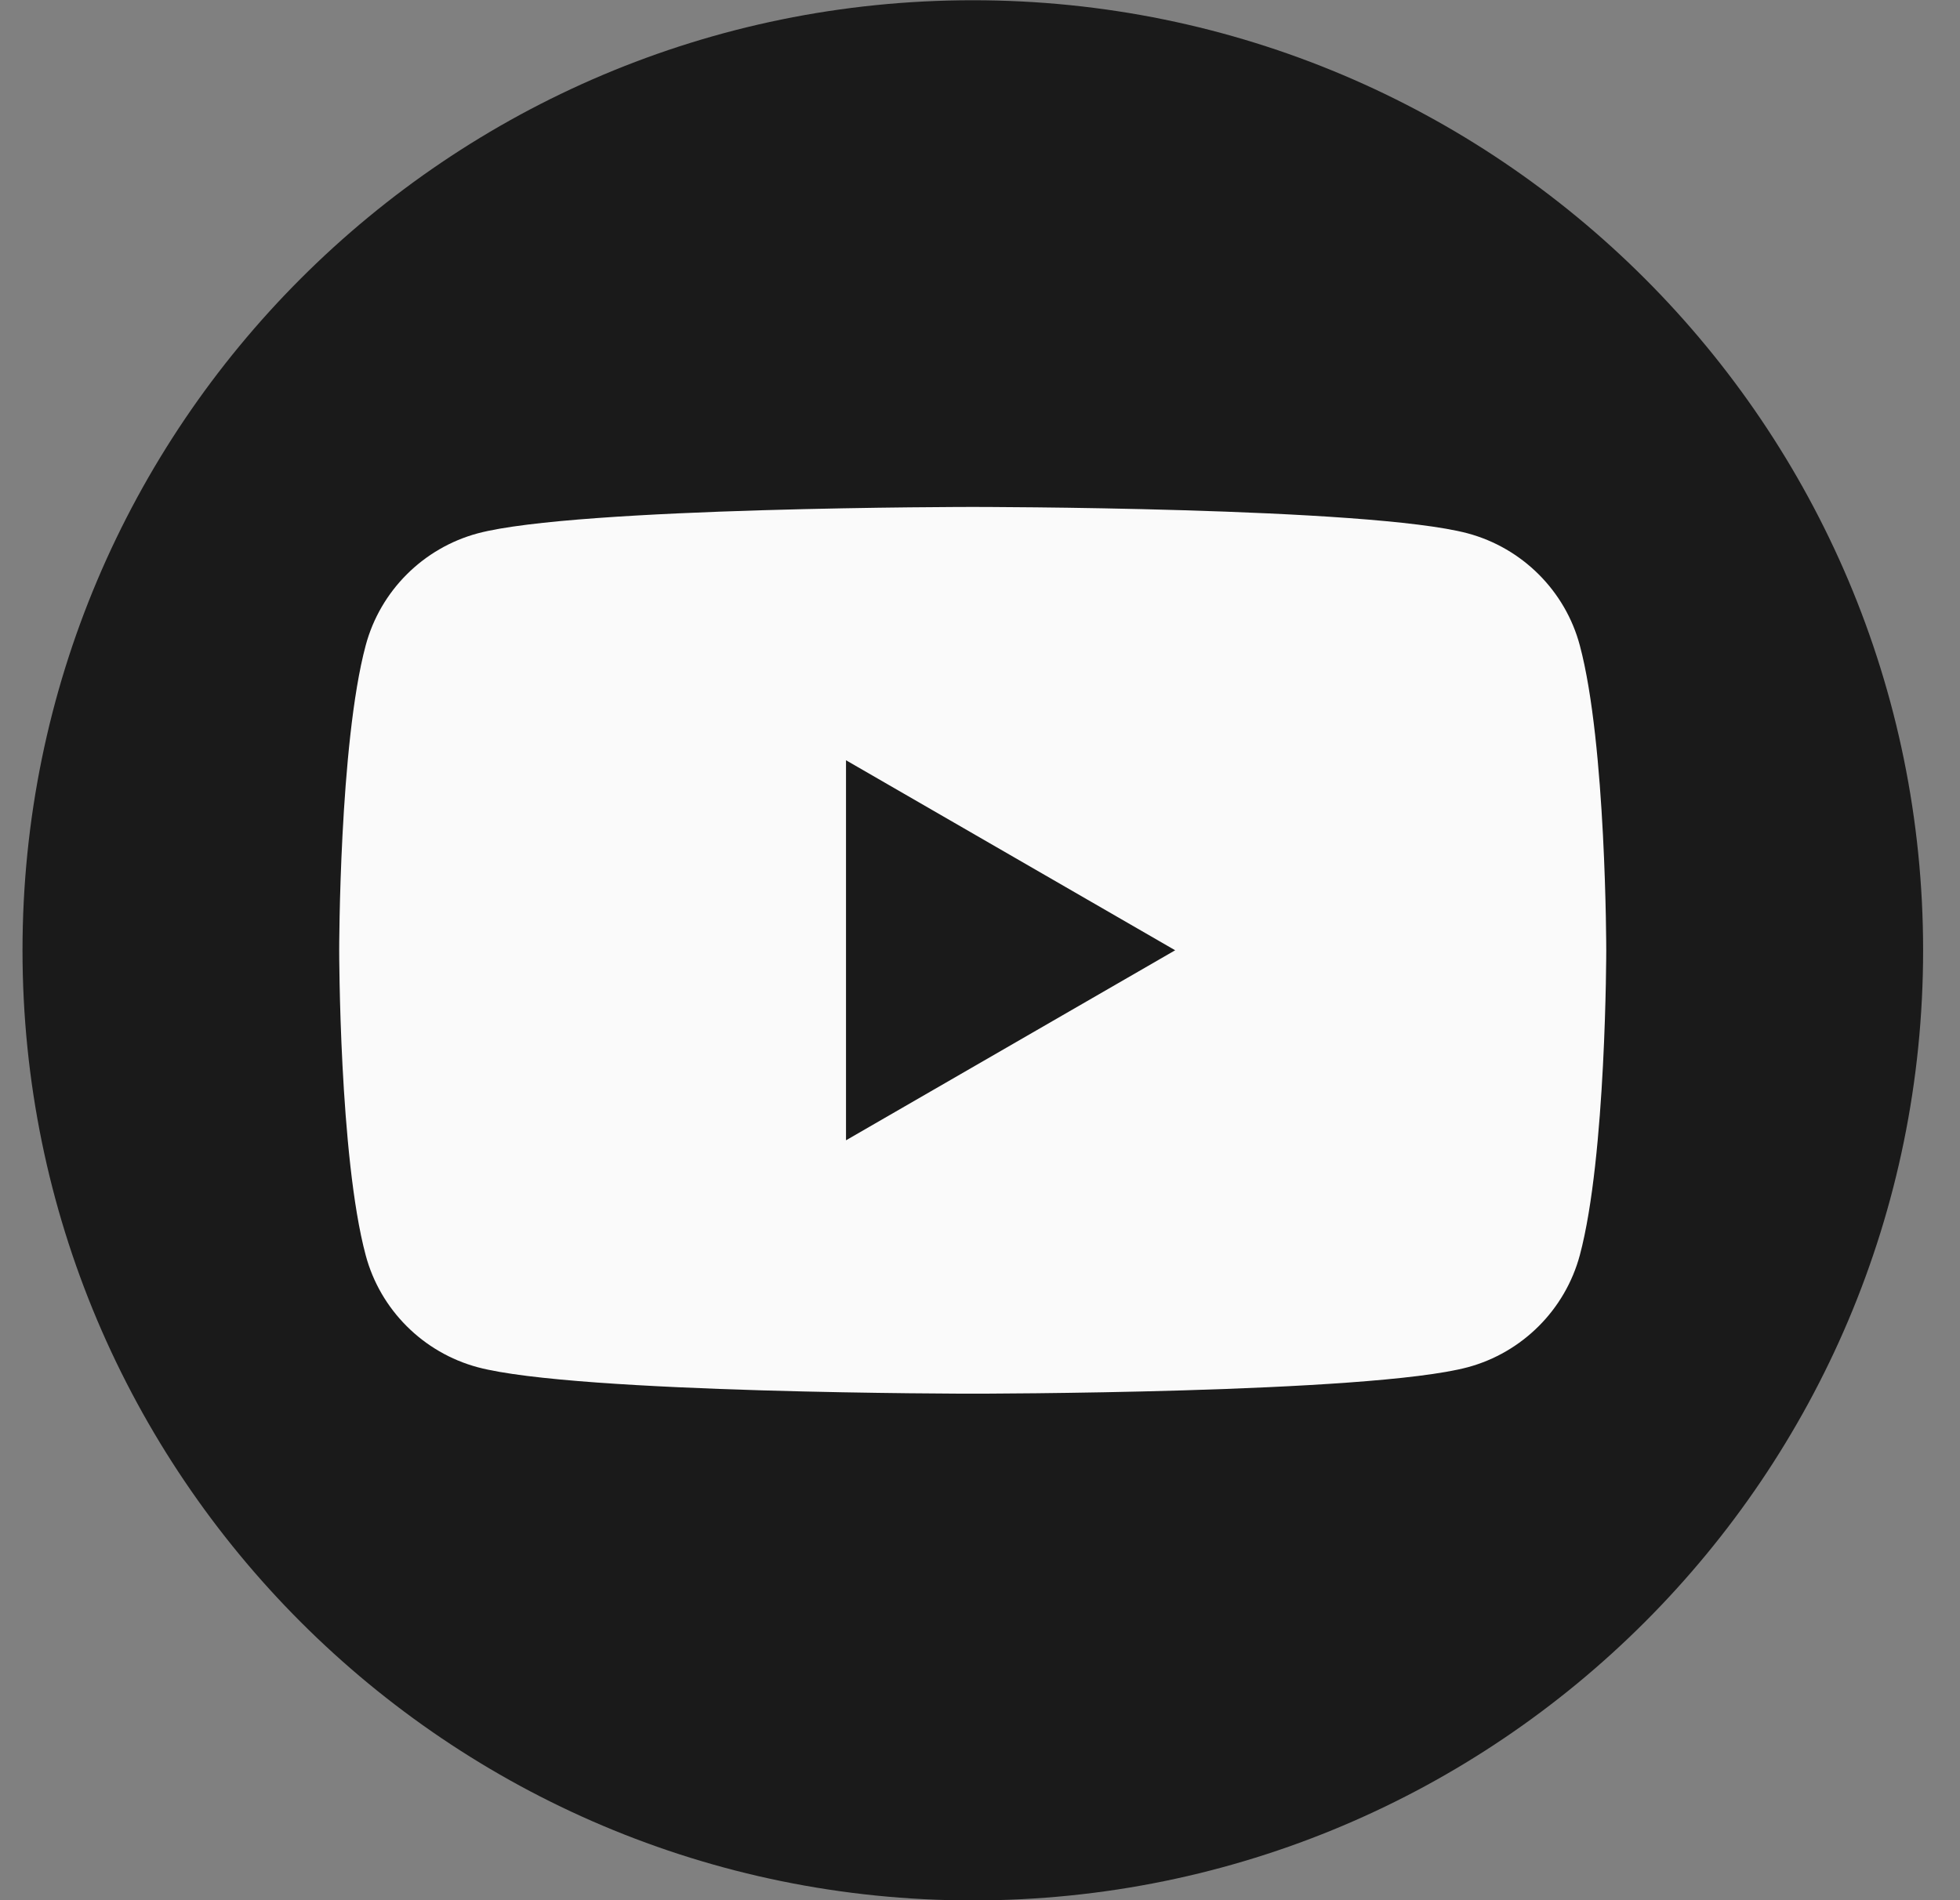 <svg width="33" height="32" viewBox="0 0 33 32" fill="none" xmlns="http://www.w3.org/2000/svg">
<rect x="0" y="0" width="33" height="32" fill="#808080" stroke="none"/>
<g clip-path="url(#clip0_4068_10247)">
<path d="M16.379 32.004C25.215 32.004 32.379 24.84 32.379 16.004C32.379 7.167 25.215 0.004 16.379 0.004C7.542 0.004 0.379 7.167 0.379 16.004C0.379 24.84 7.542 32.004 16.379 32.004Z" fill="#1A1A1A"/>
<path d="M26.599 10.869C26.355 9.952 25.631 9.229 24.712 8.982C23.048 8.537 16.378 8.537 16.378 8.537C16.378 8.537 9.707 8.537 8.043 8.982C7.126 9.229 6.403 9.95 6.157 10.869C5.711 12.533 5.711 16.003 5.711 16.003C5.711 16.003 5.711 19.474 6.157 21.138C6.401 22.055 7.124 22.778 8.043 23.025C9.707 23.47 16.378 23.47 16.378 23.47C16.378 23.47 23.048 23.47 24.712 23.025C25.629 22.778 26.352 22.057 26.599 21.138C27.044 19.474 27.044 16.003 27.044 16.003C27.044 16.003 27.044 12.533 26.599 10.869ZM14.244 19.203V12.803L19.786 16.003L14.244 19.203Z" fill="#FAFAFA"/>
</g>
<defs>
<clipPath id="clip0_4068_10247">
<rect width="32" height="32" fill="white" transform="translate(0.379 0.004)"/>
</clipPath>
</defs>
</svg>
